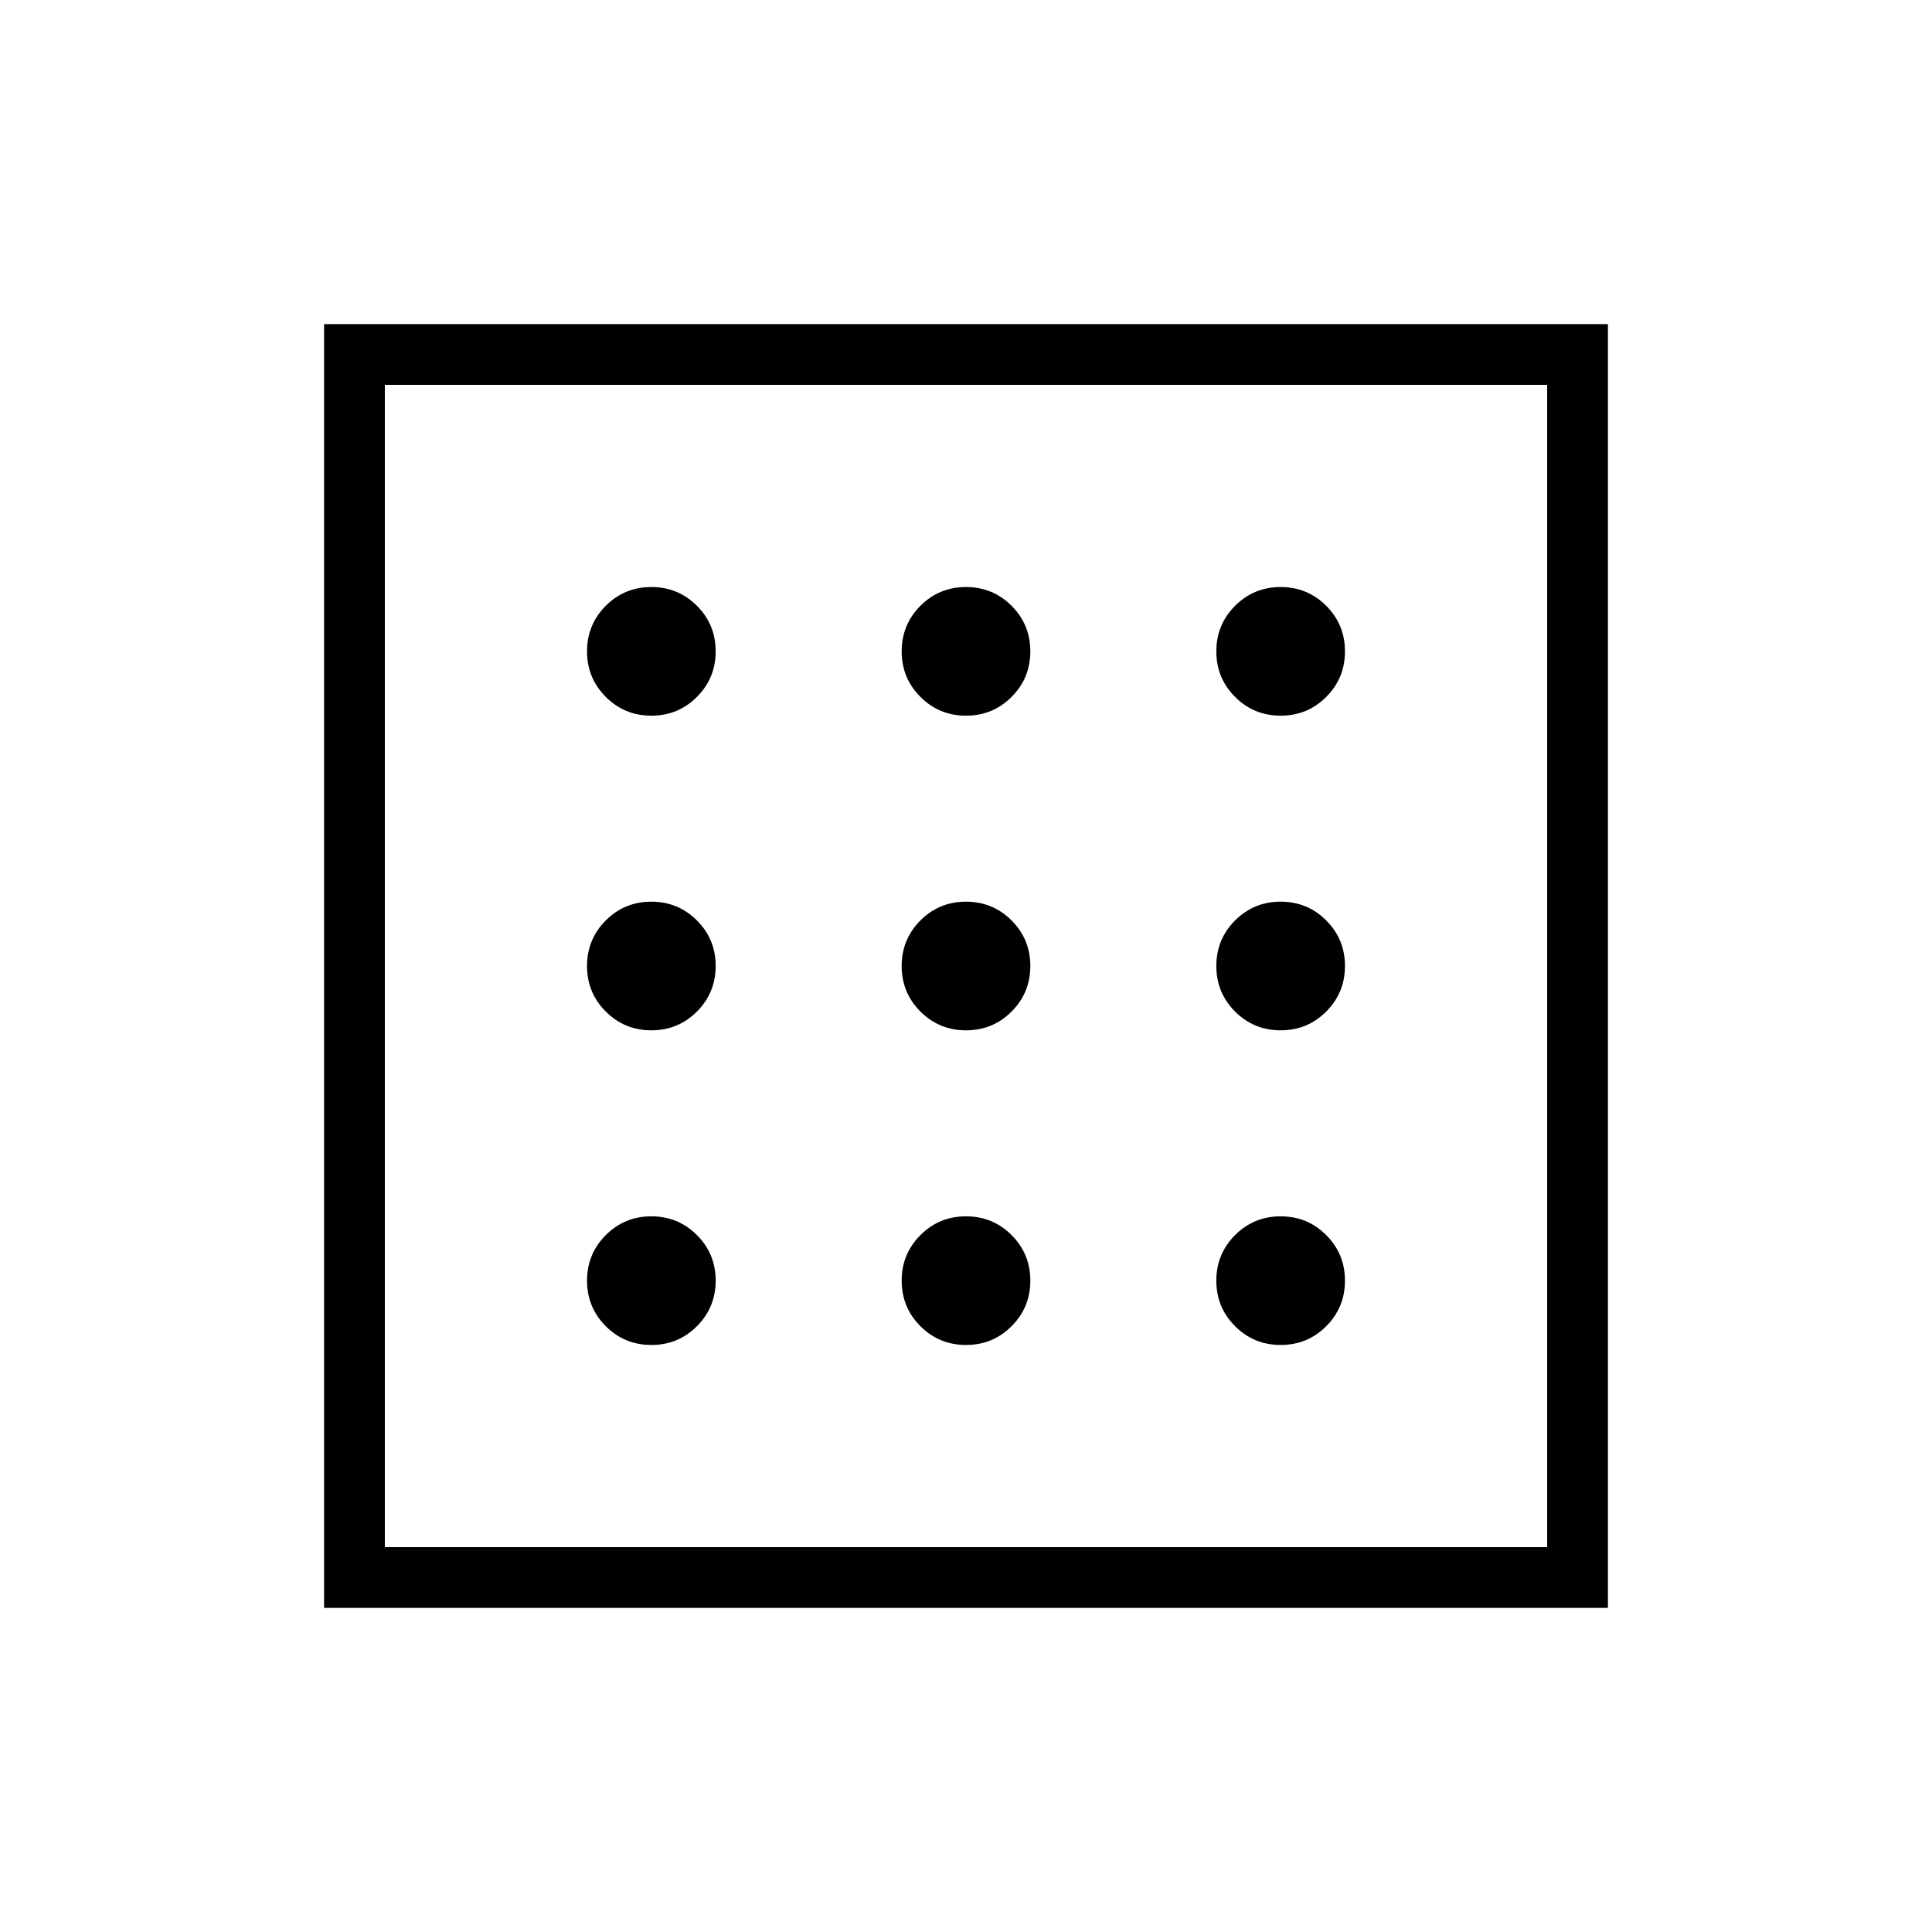<svg xmlns="http://www.w3.org/2000/svg" height="48" viewBox="0 -960 960 960" width="48"><path d="M323.661-291.692q13.32 0 22.637-9.324t9.317-22.645q0-13.32-9.324-22.637t-22.644-9.317q-13.32 0-22.638 9.324-9.317 9.324-9.317 22.644 0 13.32 9.324 22.638 9.324 9.317 22.645 9.317Zm0-312.693q13.32 0 22.637-9.324t9.317-22.644q0-13.32-9.324-22.638-9.324-9.317-22.644-9.317-13.32 0-22.638 9.324-9.317 9.324-9.317 22.644 0 13.321 9.324 22.638 9.324 9.317 22.645 9.317Zm0 156.347q13.32 0 22.637-9.324 9.317-9.325 9.317-22.645t-9.324-22.637q-9.324-9.318-22.644-9.318-13.32 0-22.638 9.324-9.317 9.325-9.317 22.645t9.324 22.637q9.324 9.318 22.645 9.318Zm312.692 156.346q13.32 0 22.638-9.324 9.317-9.324 9.317-22.645 0-13.32-9.324-22.637t-22.644-9.317q-13.321 0-22.638 9.324-9.317 9.324-9.317 22.644 0 13.32 9.324 22.638 9.324 9.317 22.644 9.317Zm0-312.693q13.32 0 22.638-9.324 9.317-9.324 9.317-22.644 0-13.32-9.324-22.638-9.324-9.317-22.644-9.317-13.321 0-22.638 9.324-9.317 9.324-9.317 22.644 0 13.321 9.324 22.638 9.324 9.317 22.644 9.317Zm0 156.347q13.32 0 22.638-9.324 9.317-9.325 9.317-22.645t-9.324-22.637q-9.324-9.318-22.644-9.318-13.321 0-22.638 9.324-9.317 9.325-9.317 22.645t9.324 22.637q9.324 9.318 22.644 9.318ZM480.007-604.385q13.32 0 22.637-9.324 9.318-9.324 9.318-22.644 0-13.32-9.324-22.638-9.325-9.317-22.645-9.317t-22.637 9.324q-9.318 9.324-9.318 22.644 0 13.321 9.324 22.638 9.325 9.317 22.645 9.317Zm0 312.693q13.32 0 22.637-9.324 9.318-9.324 9.318-22.645 0-13.32-9.324-22.637-9.325-9.317-22.645-9.317t-22.637 9.324q-9.318 9.324-9.318 22.644 0 13.32 9.324 22.638 9.325 9.317 22.645 9.317Zm0-156.346q13.32 0 22.637-9.324 9.318-9.325 9.318-22.645t-9.324-22.637q-9.325-9.318-22.645-9.318t-22.637 9.324q-9.318 9.325-9.318 22.645t9.324 22.637q9.325 9.318 22.645 9.318Zm-318.969 287v-637.924h637.924v637.924H161.038Zm30.193-30.193h577.538v-577.538H191.231v577.538Zm0 0v-577.538 577.538Z"/></svg>
